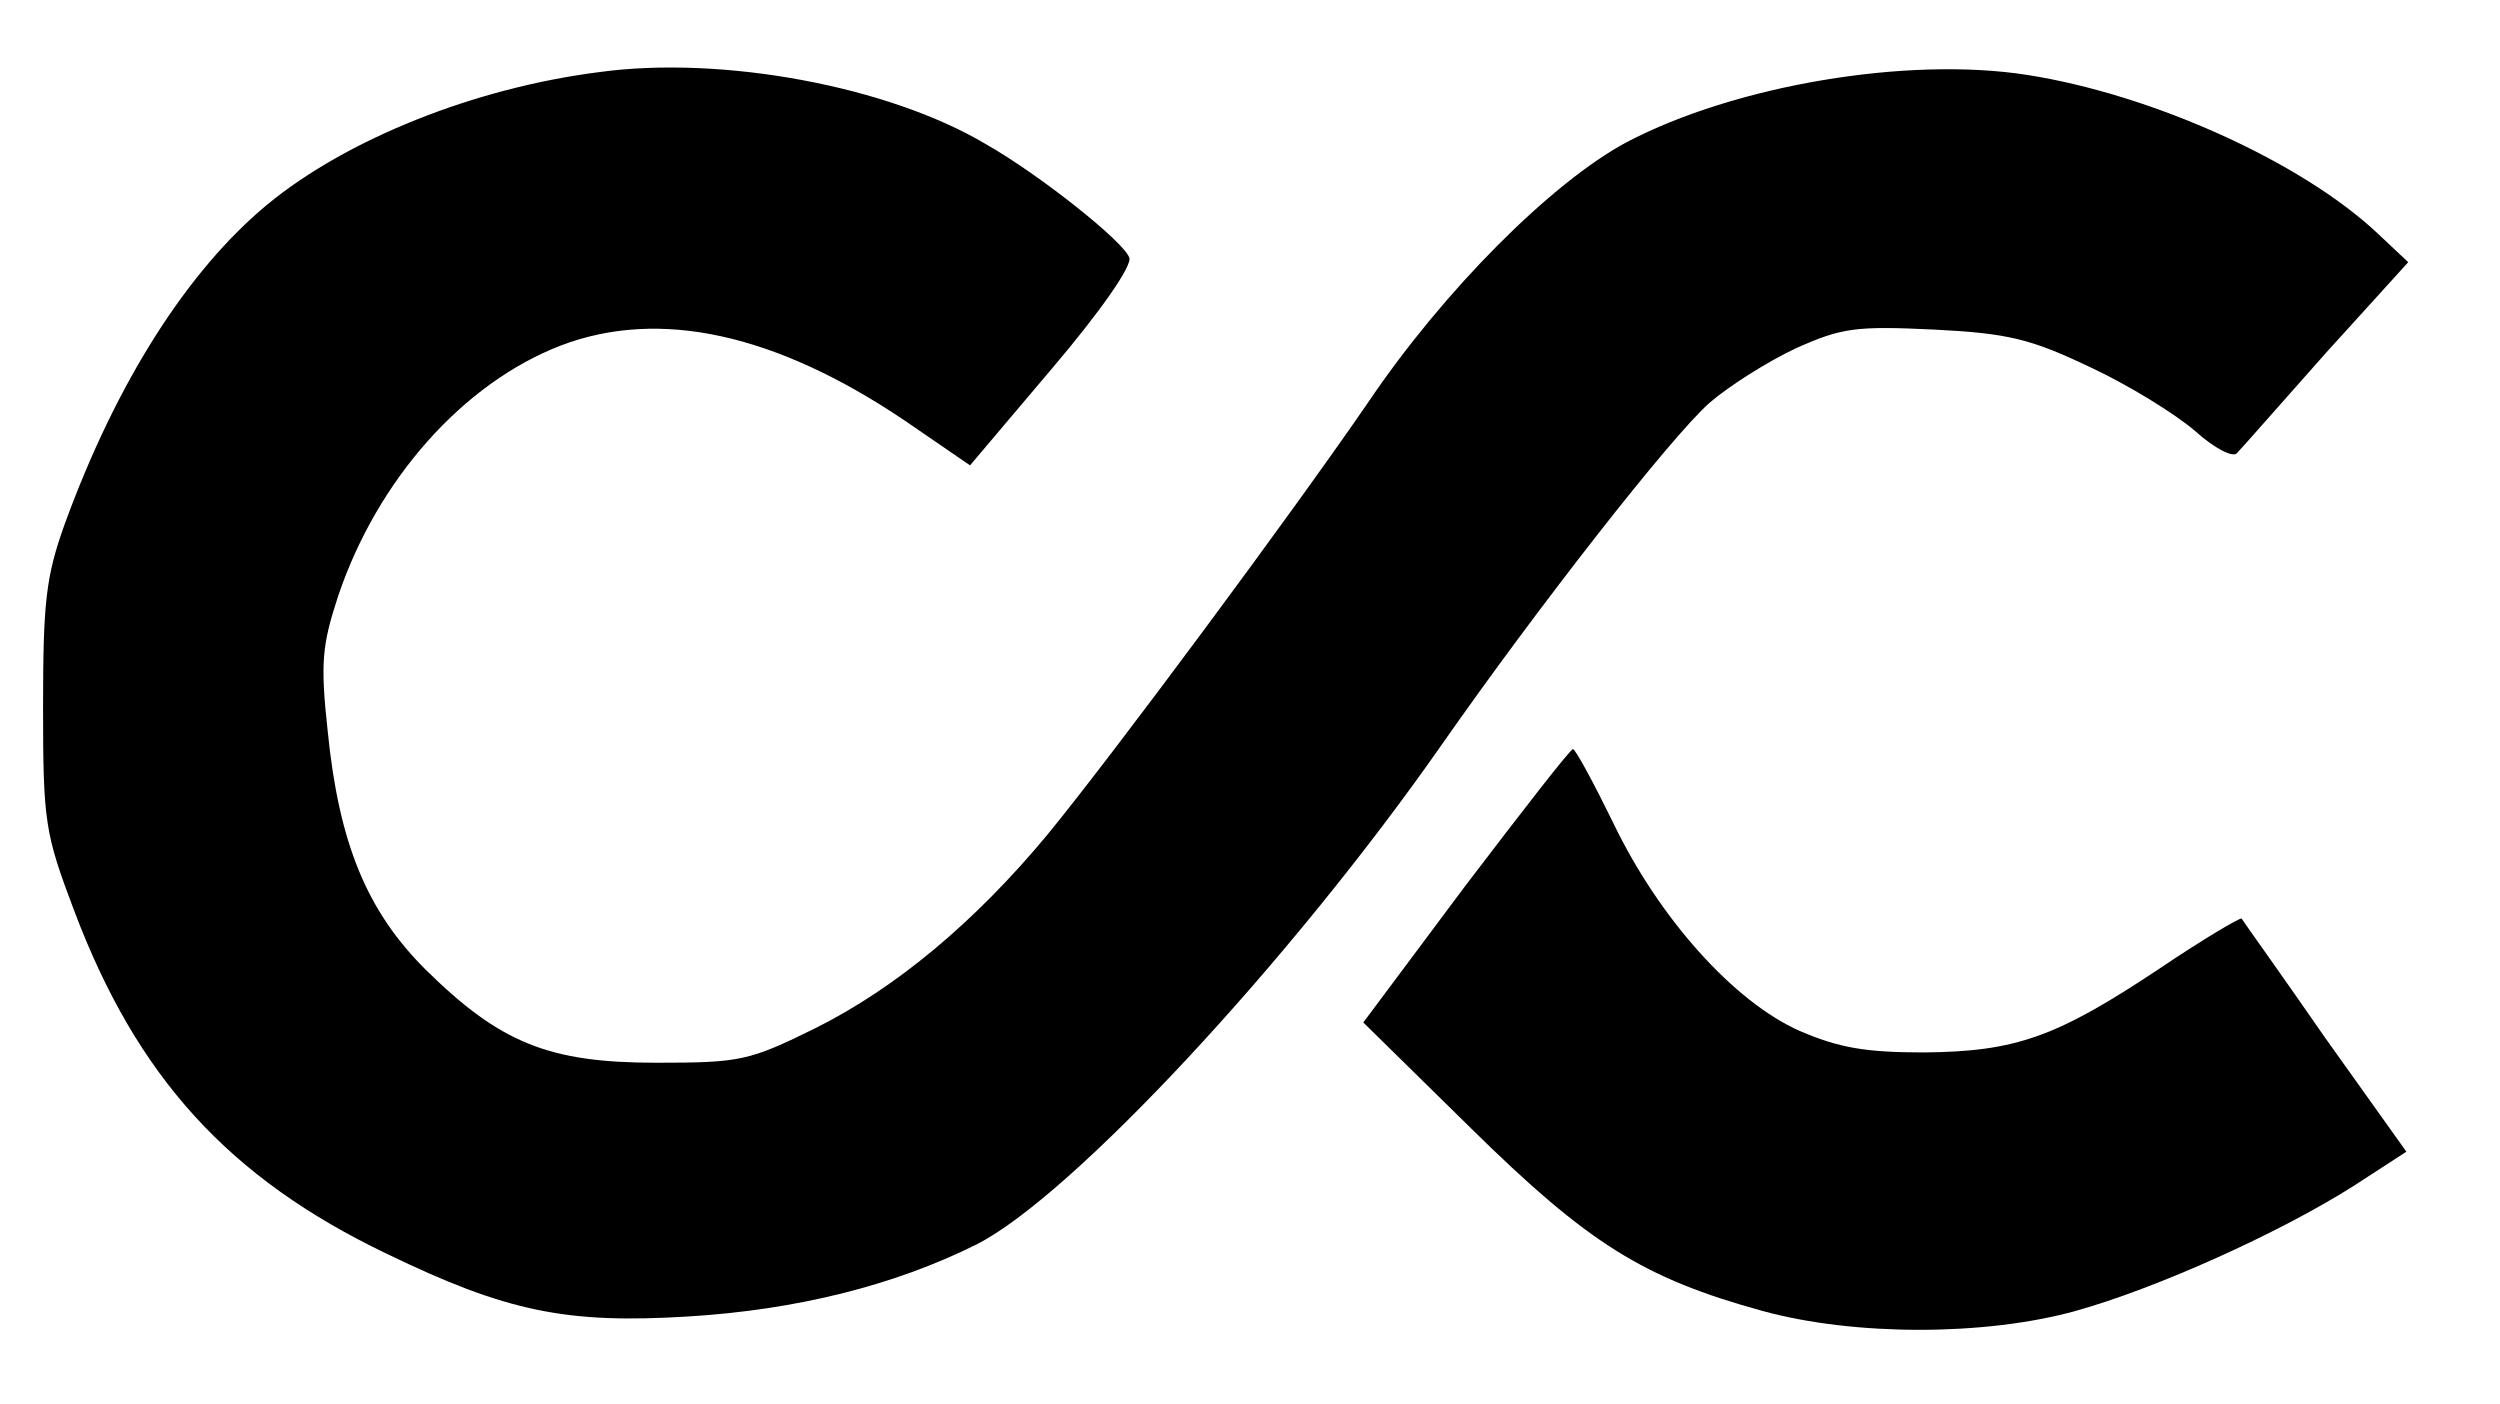 <?xml version="1.0" standalone="no"?>
<!DOCTYPE svg PUBLIC "-//W3C//DTD SVG 20010904//EN"
 "http://www.w3.org/TR/2001/REC-SVG-20010904/DTD/svg10.dtd">
<svg version="1.0" xmlns="http://www.w3.org/2000/svg"
 width="267pt" height="150pt" viewBox="0 0 267 150"
 preserveAspectRatio="xMidYMid meet">

<g transform="translate(0,150) scale(0.1,-0.1)"
fill="#000000" stroke="none">
<path d="M640 1423 c-134 -17 -270 -72 -354 -141 -86 -71 -162 -191 -217 -342
-20 -56 -23 -83 -23 -195 0 -123 2 -135 33 -217 67 -178 165 -286 334 -367
128 -62 192 -75 322 -67 115 7 220 33 308 77 101 51 335 302 497 534 102 146
245 329 286 365 21 18 62 44 92 58 49 22 64 24 148 20 79 -4 103 -10 166 -40
41 -19 91 -50 112 -68 21 -19 41 -29 45 -24 5 5 47 53 95 107 l88 97 -33 31
c-81 76 -240 148 -374 169 -128 20 -312 -11 -428 -72 -80 -43 -195 -158 -276
-278 -81 -118 -270 -373 -342 -461 -78 -94 -162 -164 -248 -207 -71 -35 -80
-37 -170 -37 -115 0 -167 21 -247 100 -62 62 -92 134 -104 254 -8 73 -6 92 11
144 42 125 134 228 238 268 105 40 229 13 367 -80 l70 -48 88 104 c51 60 86
110 82 118 -6 17 -95 88 -153 121 -104 62 -282 95 -413 77z"/>
<path d="M1565 554 l-109 -146 115 -113 c125 -123 184 -160 311 -195 98 -27
238 -27 335 0 86 24 217 83 296 133 l57 37 -87 122 c-47 68 -88 125 -89 127
-2 1 -41 -22 -87 -53 -111 -74 -154 -89 -252 -90 -63 0 -91 5 -133 23 -70 31
-150 120 -199 222 -21 43 -40 78 -43 79 -3 0 -54 -66 -115 -146z"/>
</g>
</svg>
